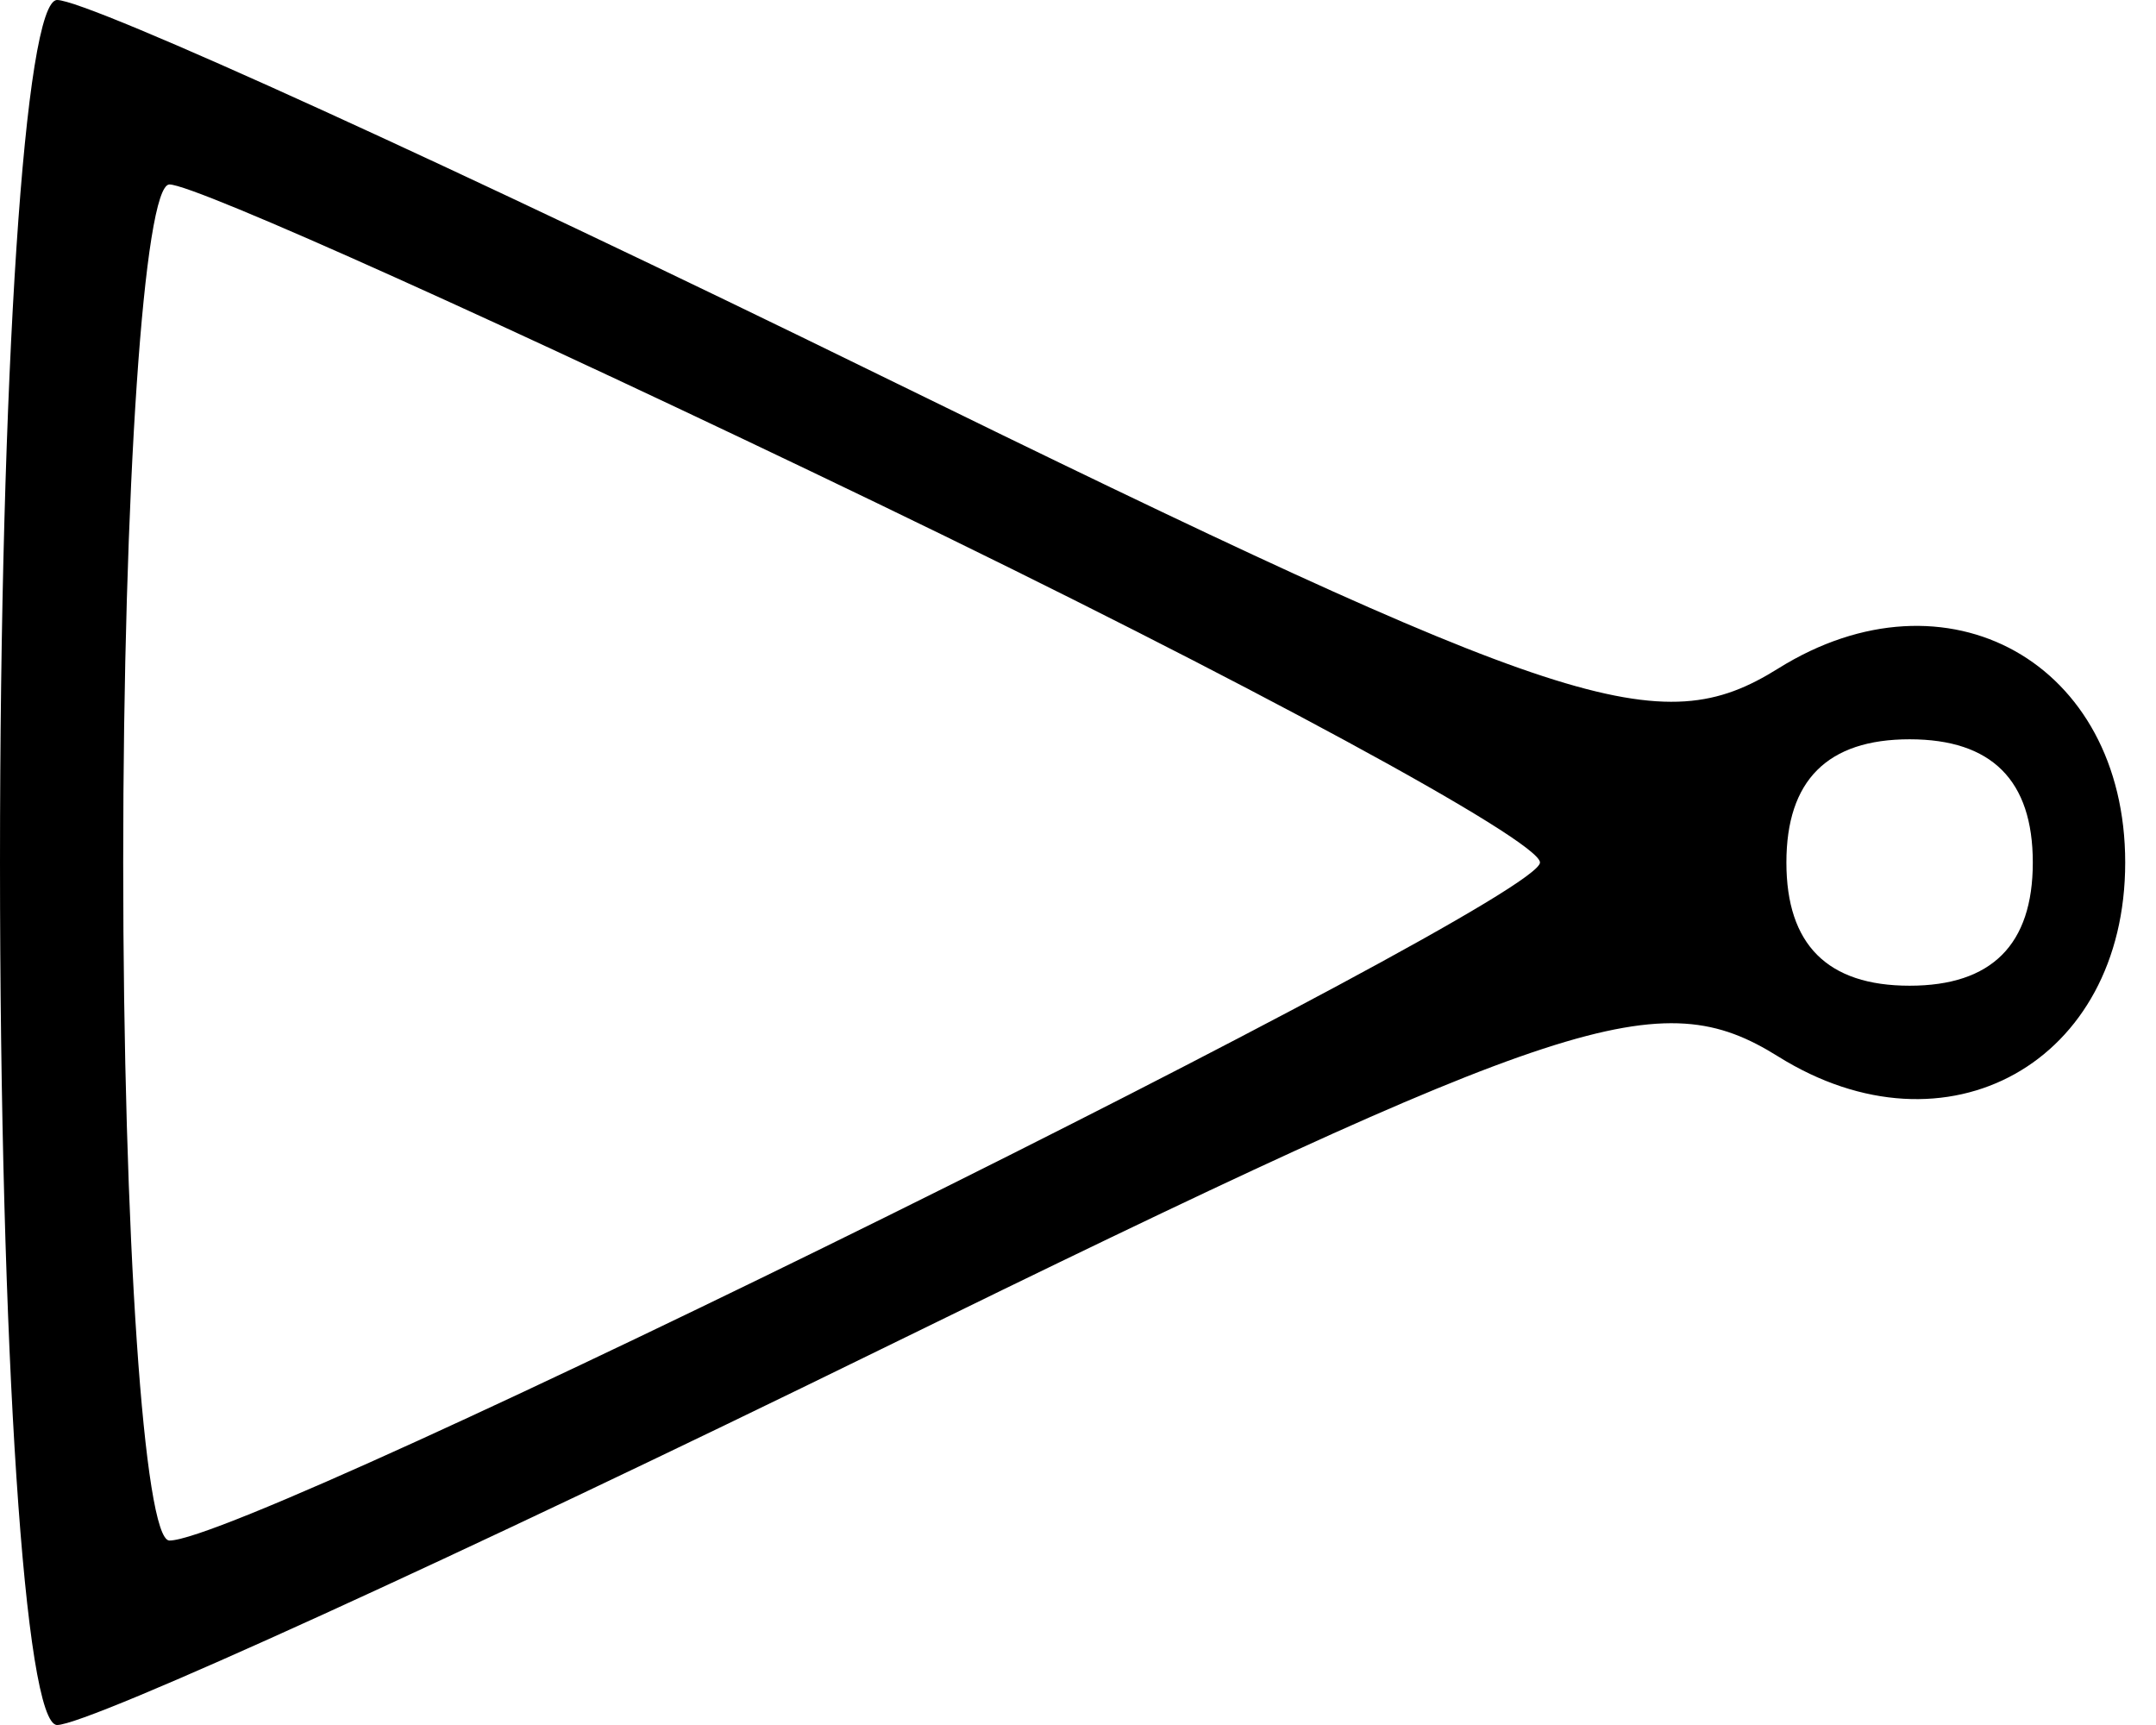 <svg id="svg" xmlns="http://www.w3.org/2000/svg" xmlns:xlink="http://www.w3.org/1999/xlink" width="400" height="320" viewBox="0, 0, 400,320"><g id="svgg"><path id="path0" d="M0.000 160.000 C 0.000 250.669,4.592 320.000,10.596 320.000 C 16.424 320.000,85.152 288.662,163.324 250.359 C 291.064 187.770,307.933 182.264,329.911 195.990 C 361.218 215.541,394.286 197.054,394.286 160.000 C 394.286 122.946,361.218 104.459,329.911 124.010 C 307.933 137.736,291.064 132.230,163.324 69.641 C 85.152 31.338,16.424 0.000,10.596 0.000 C 4.592 0.000,0.000 69.331,0.000 160.000 M162.857 93.404 C 230.429 125.992,285.714 155.960,285.714 160.000 C 285.714 167.614,46.585 285.898,31.429 285.781 C 26.714 285.744,22.857 229.143,22.857 160.000 C 22.857 90.857,26.714 34.256,31.429 34.219 C 36.143 34.183,95.286 60.816,162.857 93.404 M377.143 160.000 C 377.143 175.238,369.524 182.857,354.286 182.857 C 339.048 182.857,331.429 175.238,331.429 160.000 C 331.429 144.762,339.048 137.143,354.286 137.143 C 369.524 137.143,377.143 144.762,377.143 160.000 " stroke="none" fill="#000000" fill-rule="evenodd"></path></g></svg>